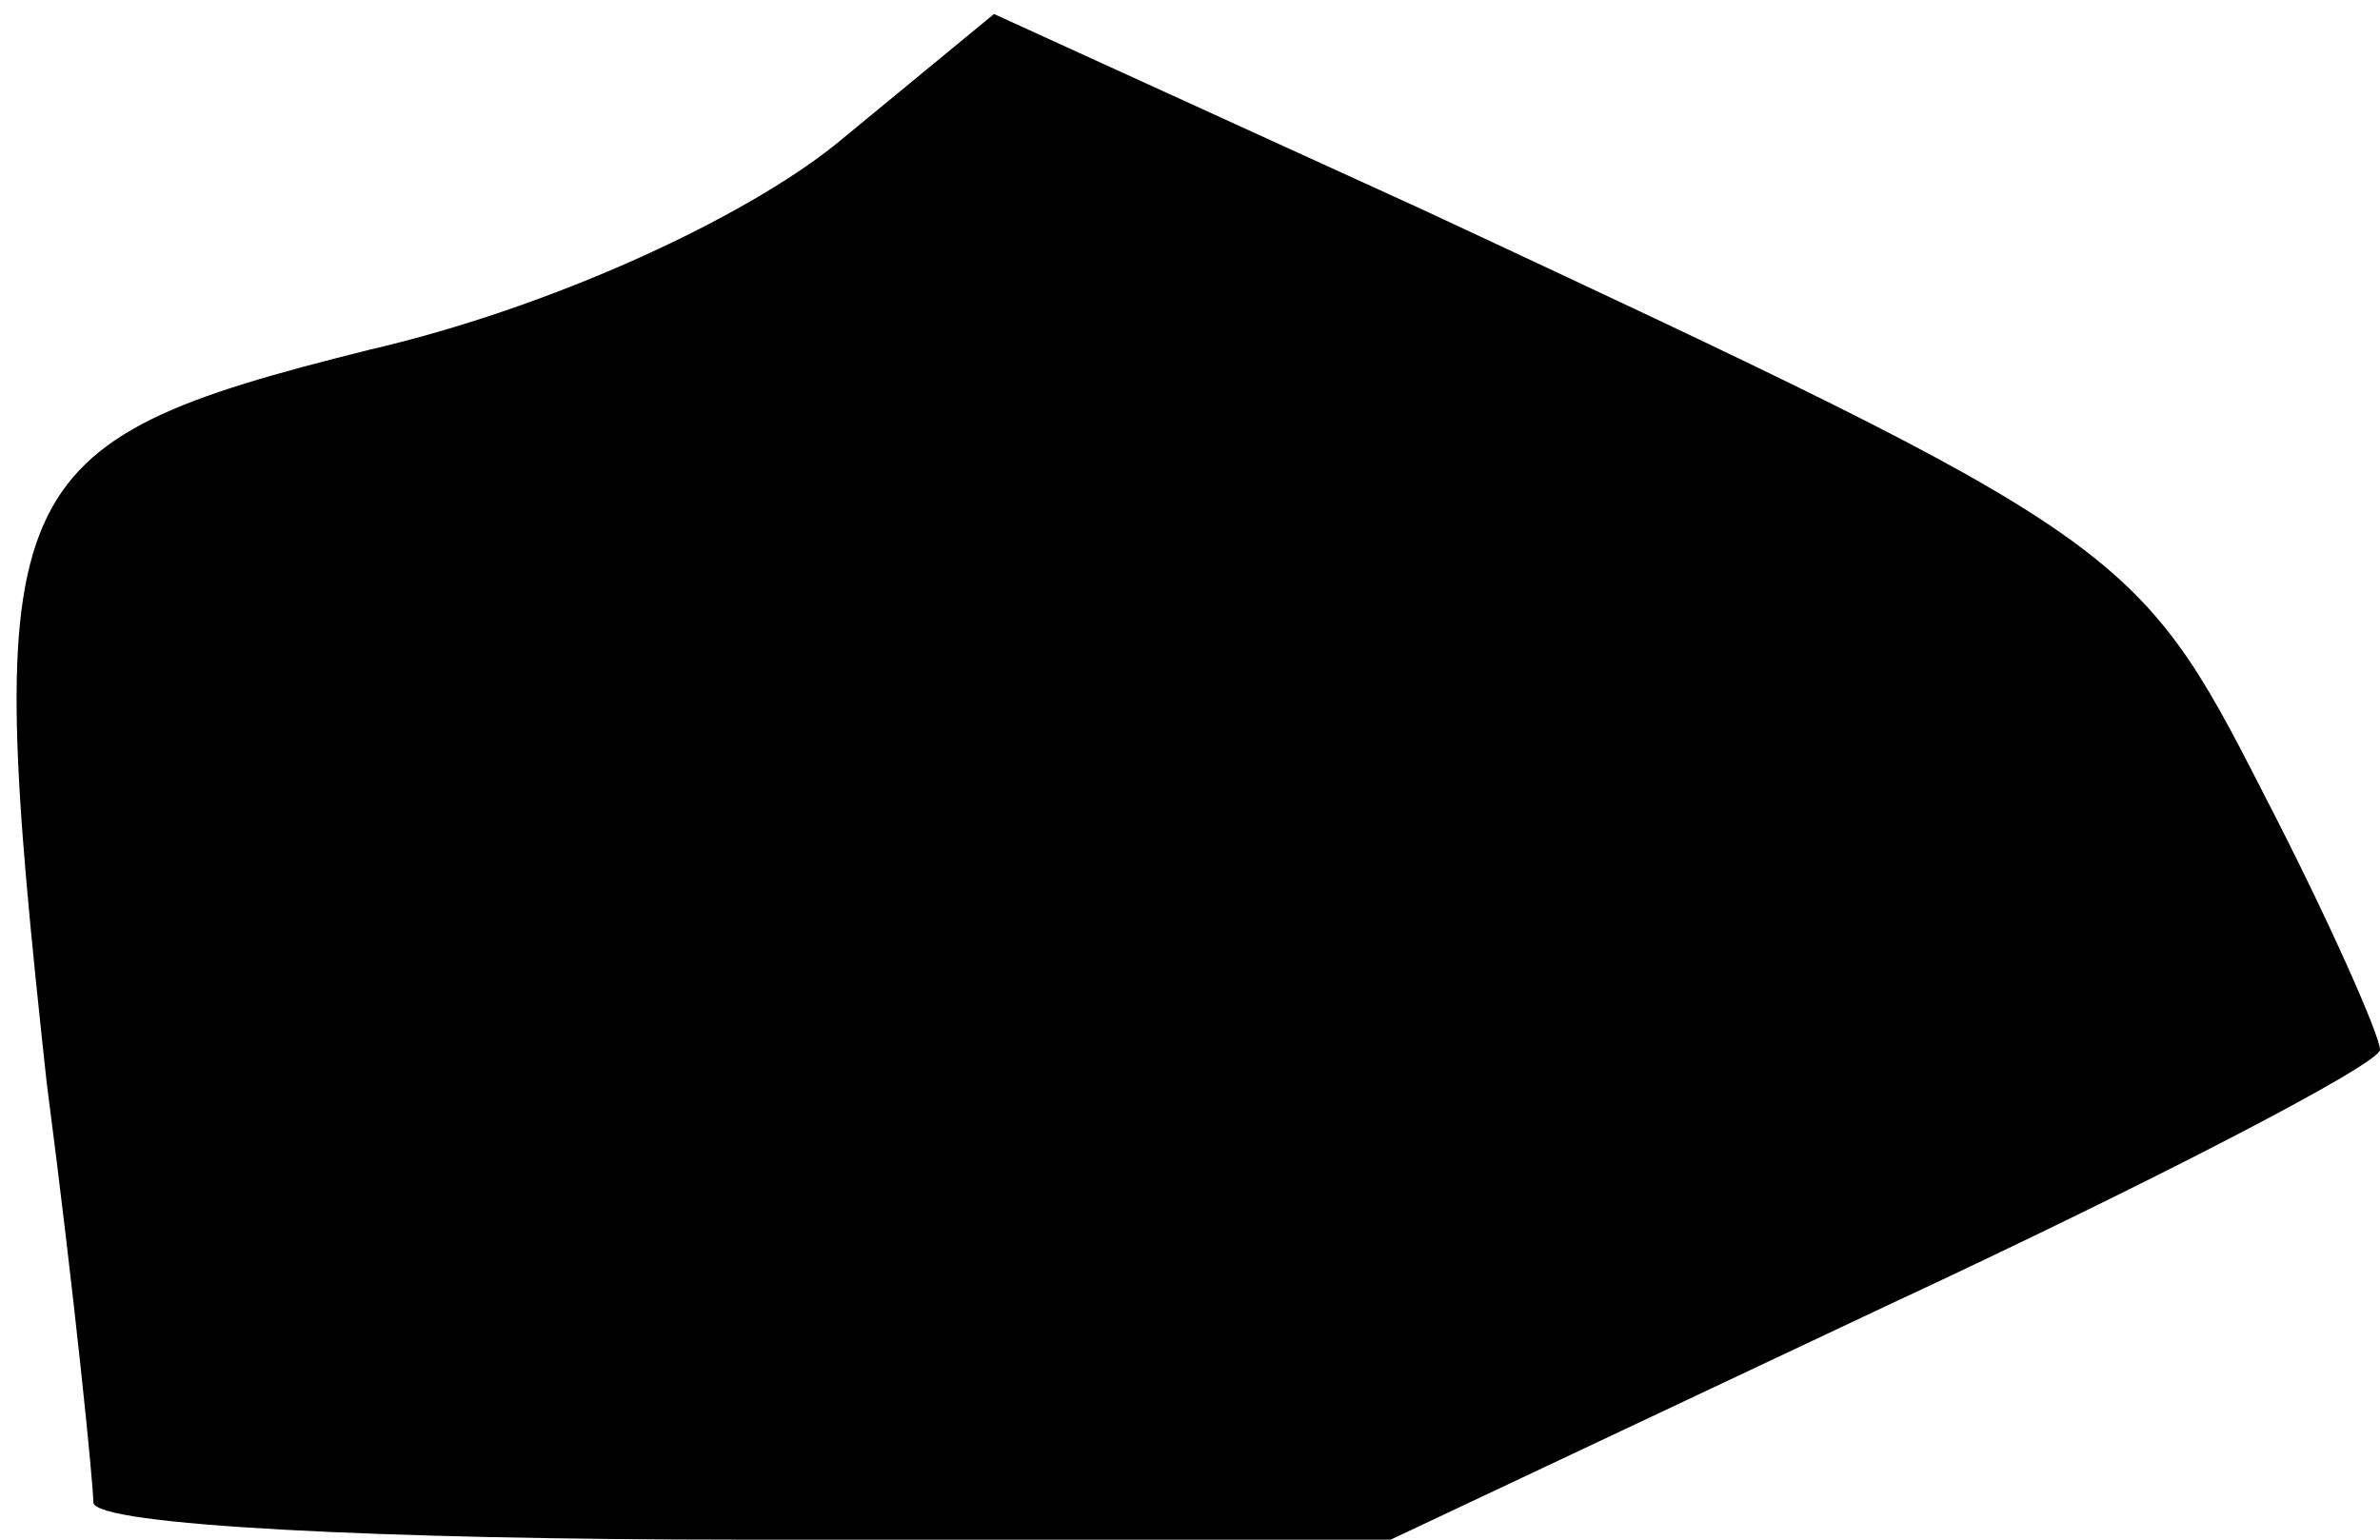 <?xml version="1.0" standalone="no"?>
<!DOCTYPE svg PUBLIC "-//W3C//DTD SVG 20010904//EN"
 "http://www.w3.org/TR/2001/REC-SVG-20010904/DTD/svg10.dtd">
<svg version="1.0" xmlns="http://www.w3.org/2000/svg"
 width="51pt" height="33pt" viewBox="0 0 51 33"
 preserveAspectRatio="xMidYMid meet">
<g transform="translate(0,33) scale(0.1,-0.1)"
fill="#000000" stroke="none">
<path fill="#000000" stroke="none" d="M179 299 c-20 -16 -61 -35 -100 -44
-80 -20 -83 -28 -69 -157 6 -46 10 -86 10 -90 0 -5 63 -8 139 -8 l139 0 106
50 c58 27 106 52 106 55 0 3 -11 28 -25 55 -27 53 -30 55 -180 125 l-92 42
-34 -28z"/>
</g>
</svg>
